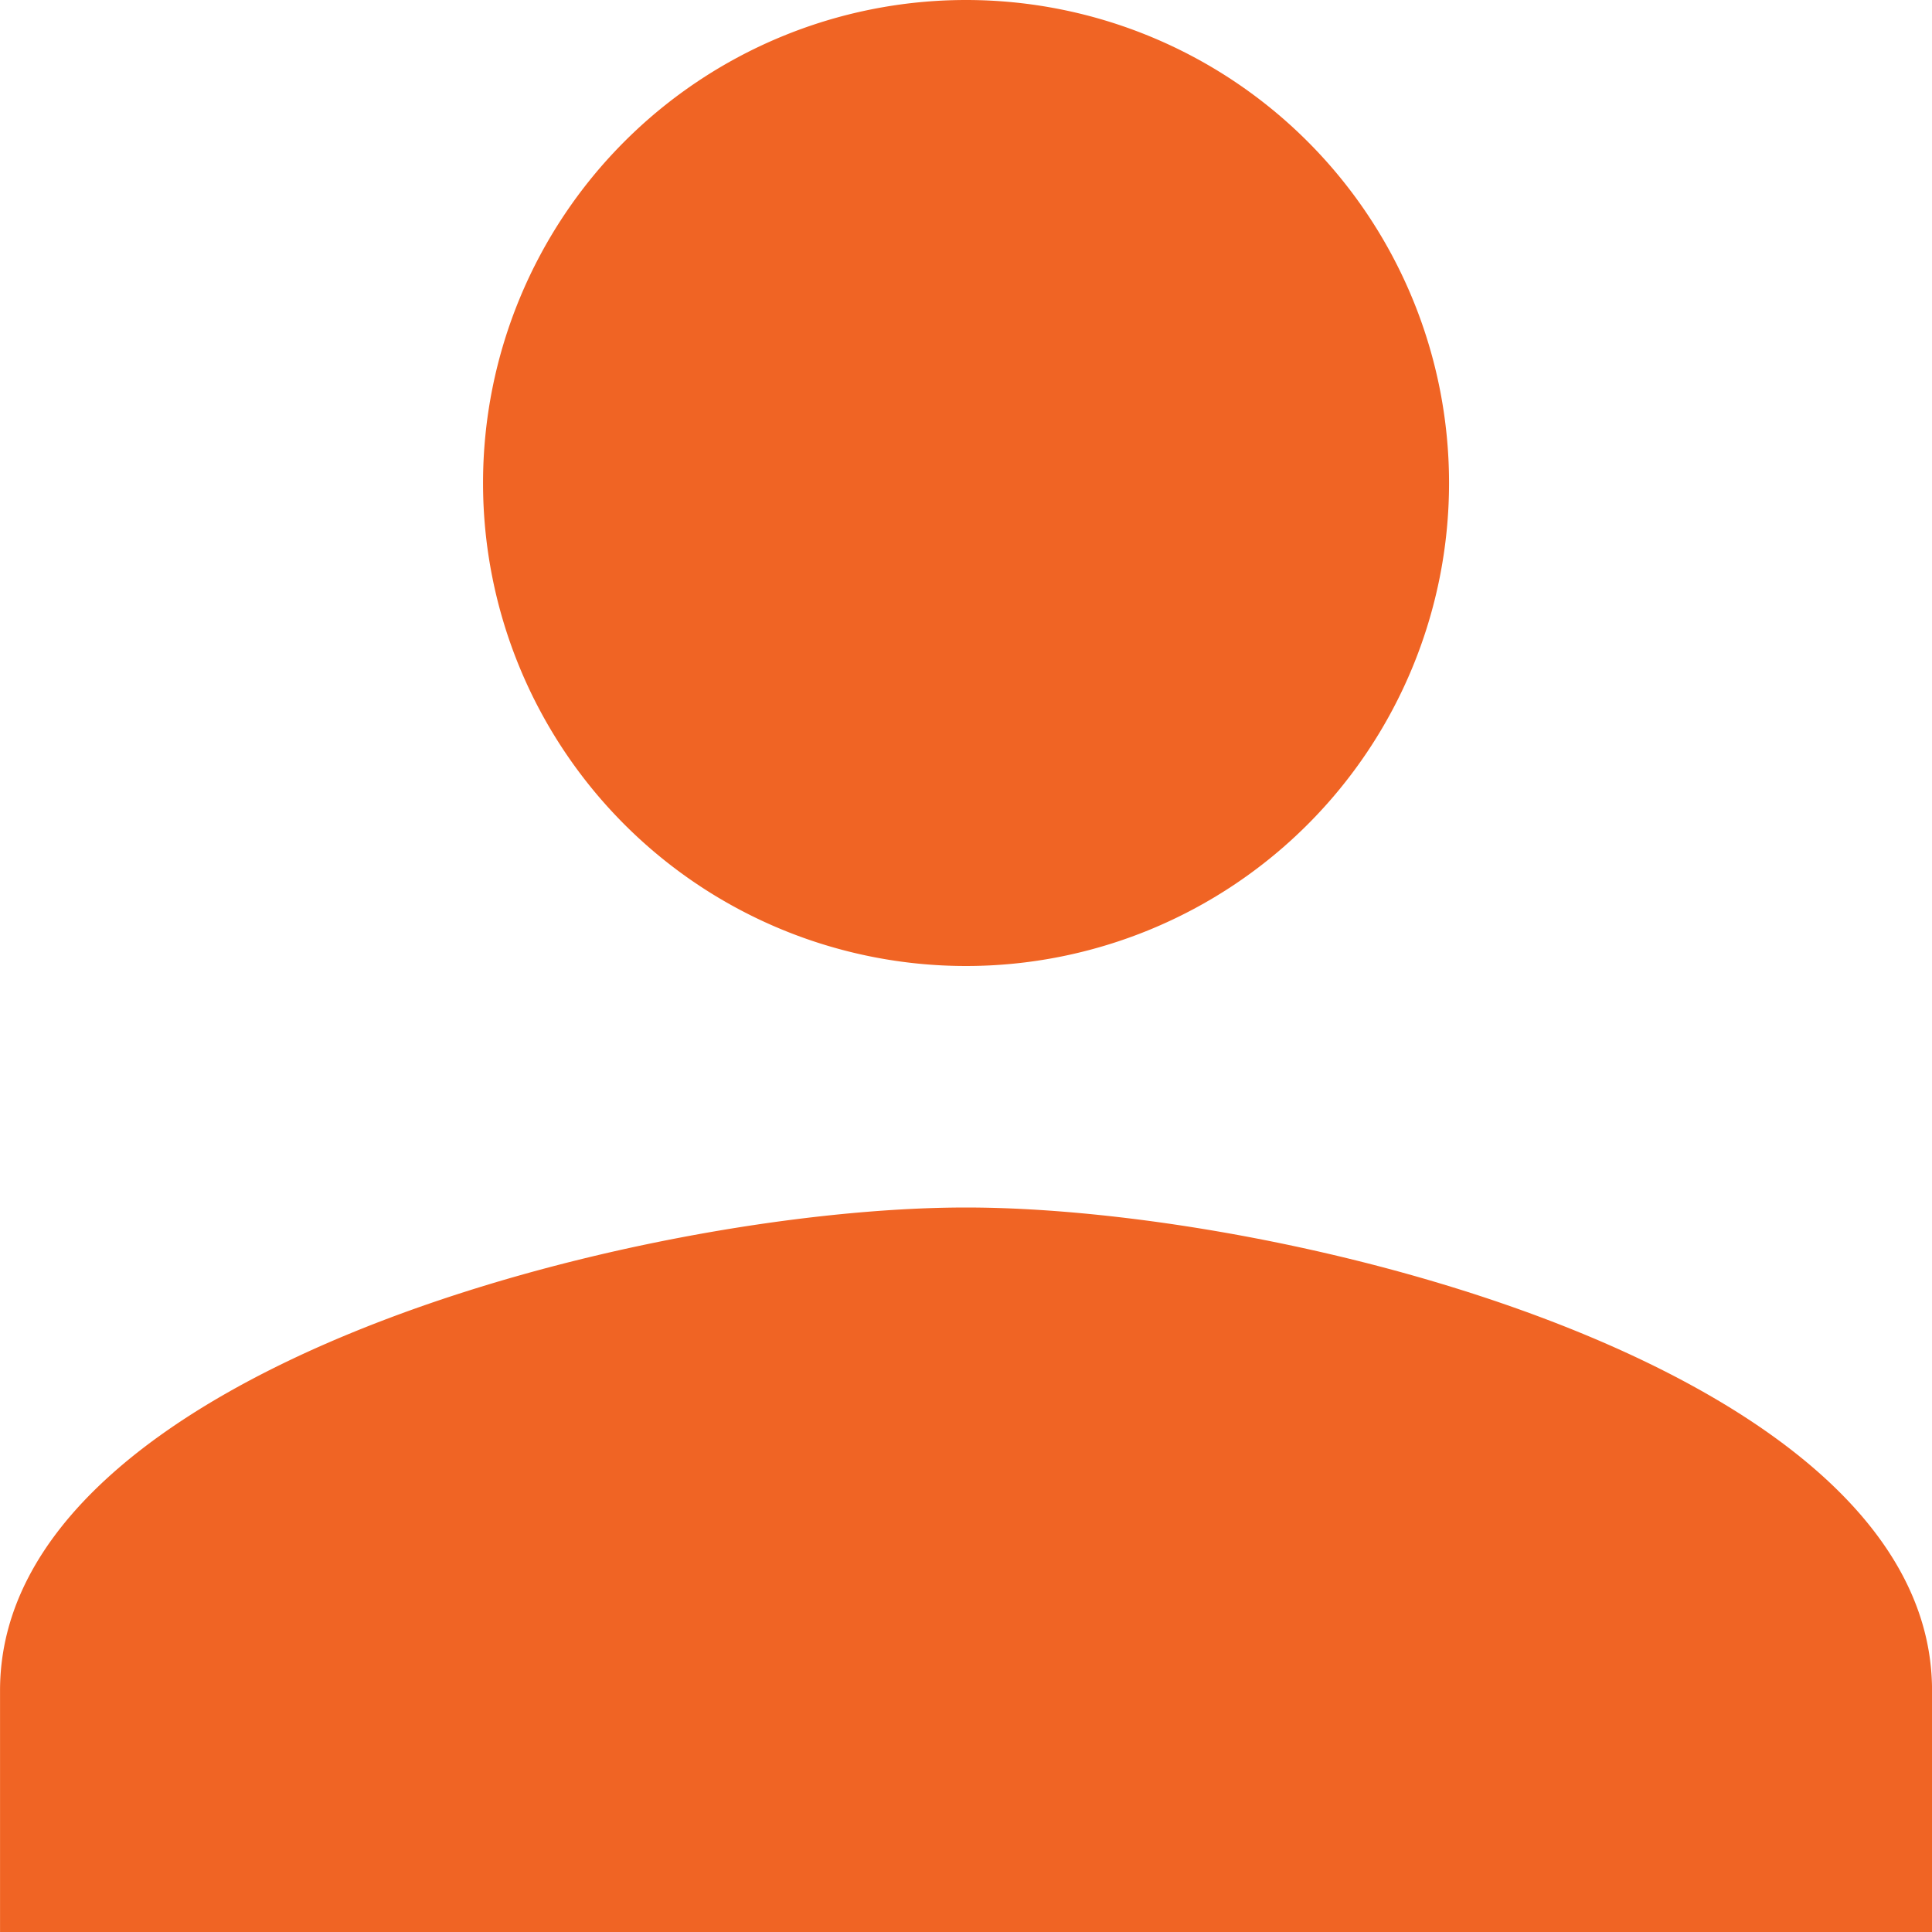 <svg xmlns="http://www.w3.org/2000/svg" width="50" height="50" viewBox="0 0 50 50">
  <g id="Group_2477" data-name="Group 2477" transform="translate(-6437.988 2098.011)">
    <path id="ic_person_24px" d="M29,29A12.5,12.5,0,1,0,16.5,16.5,12.5,12.5,0,0,0,29,29Zm0,6.25c-8.344,0-25,4.188-25,12.5V54H54V47.75C54,39.438,37.344,35.25,29,35.25Z" transform="translate(6433.989 -2102.011)" fill="#f06424"/>
  </g>
</svg>
